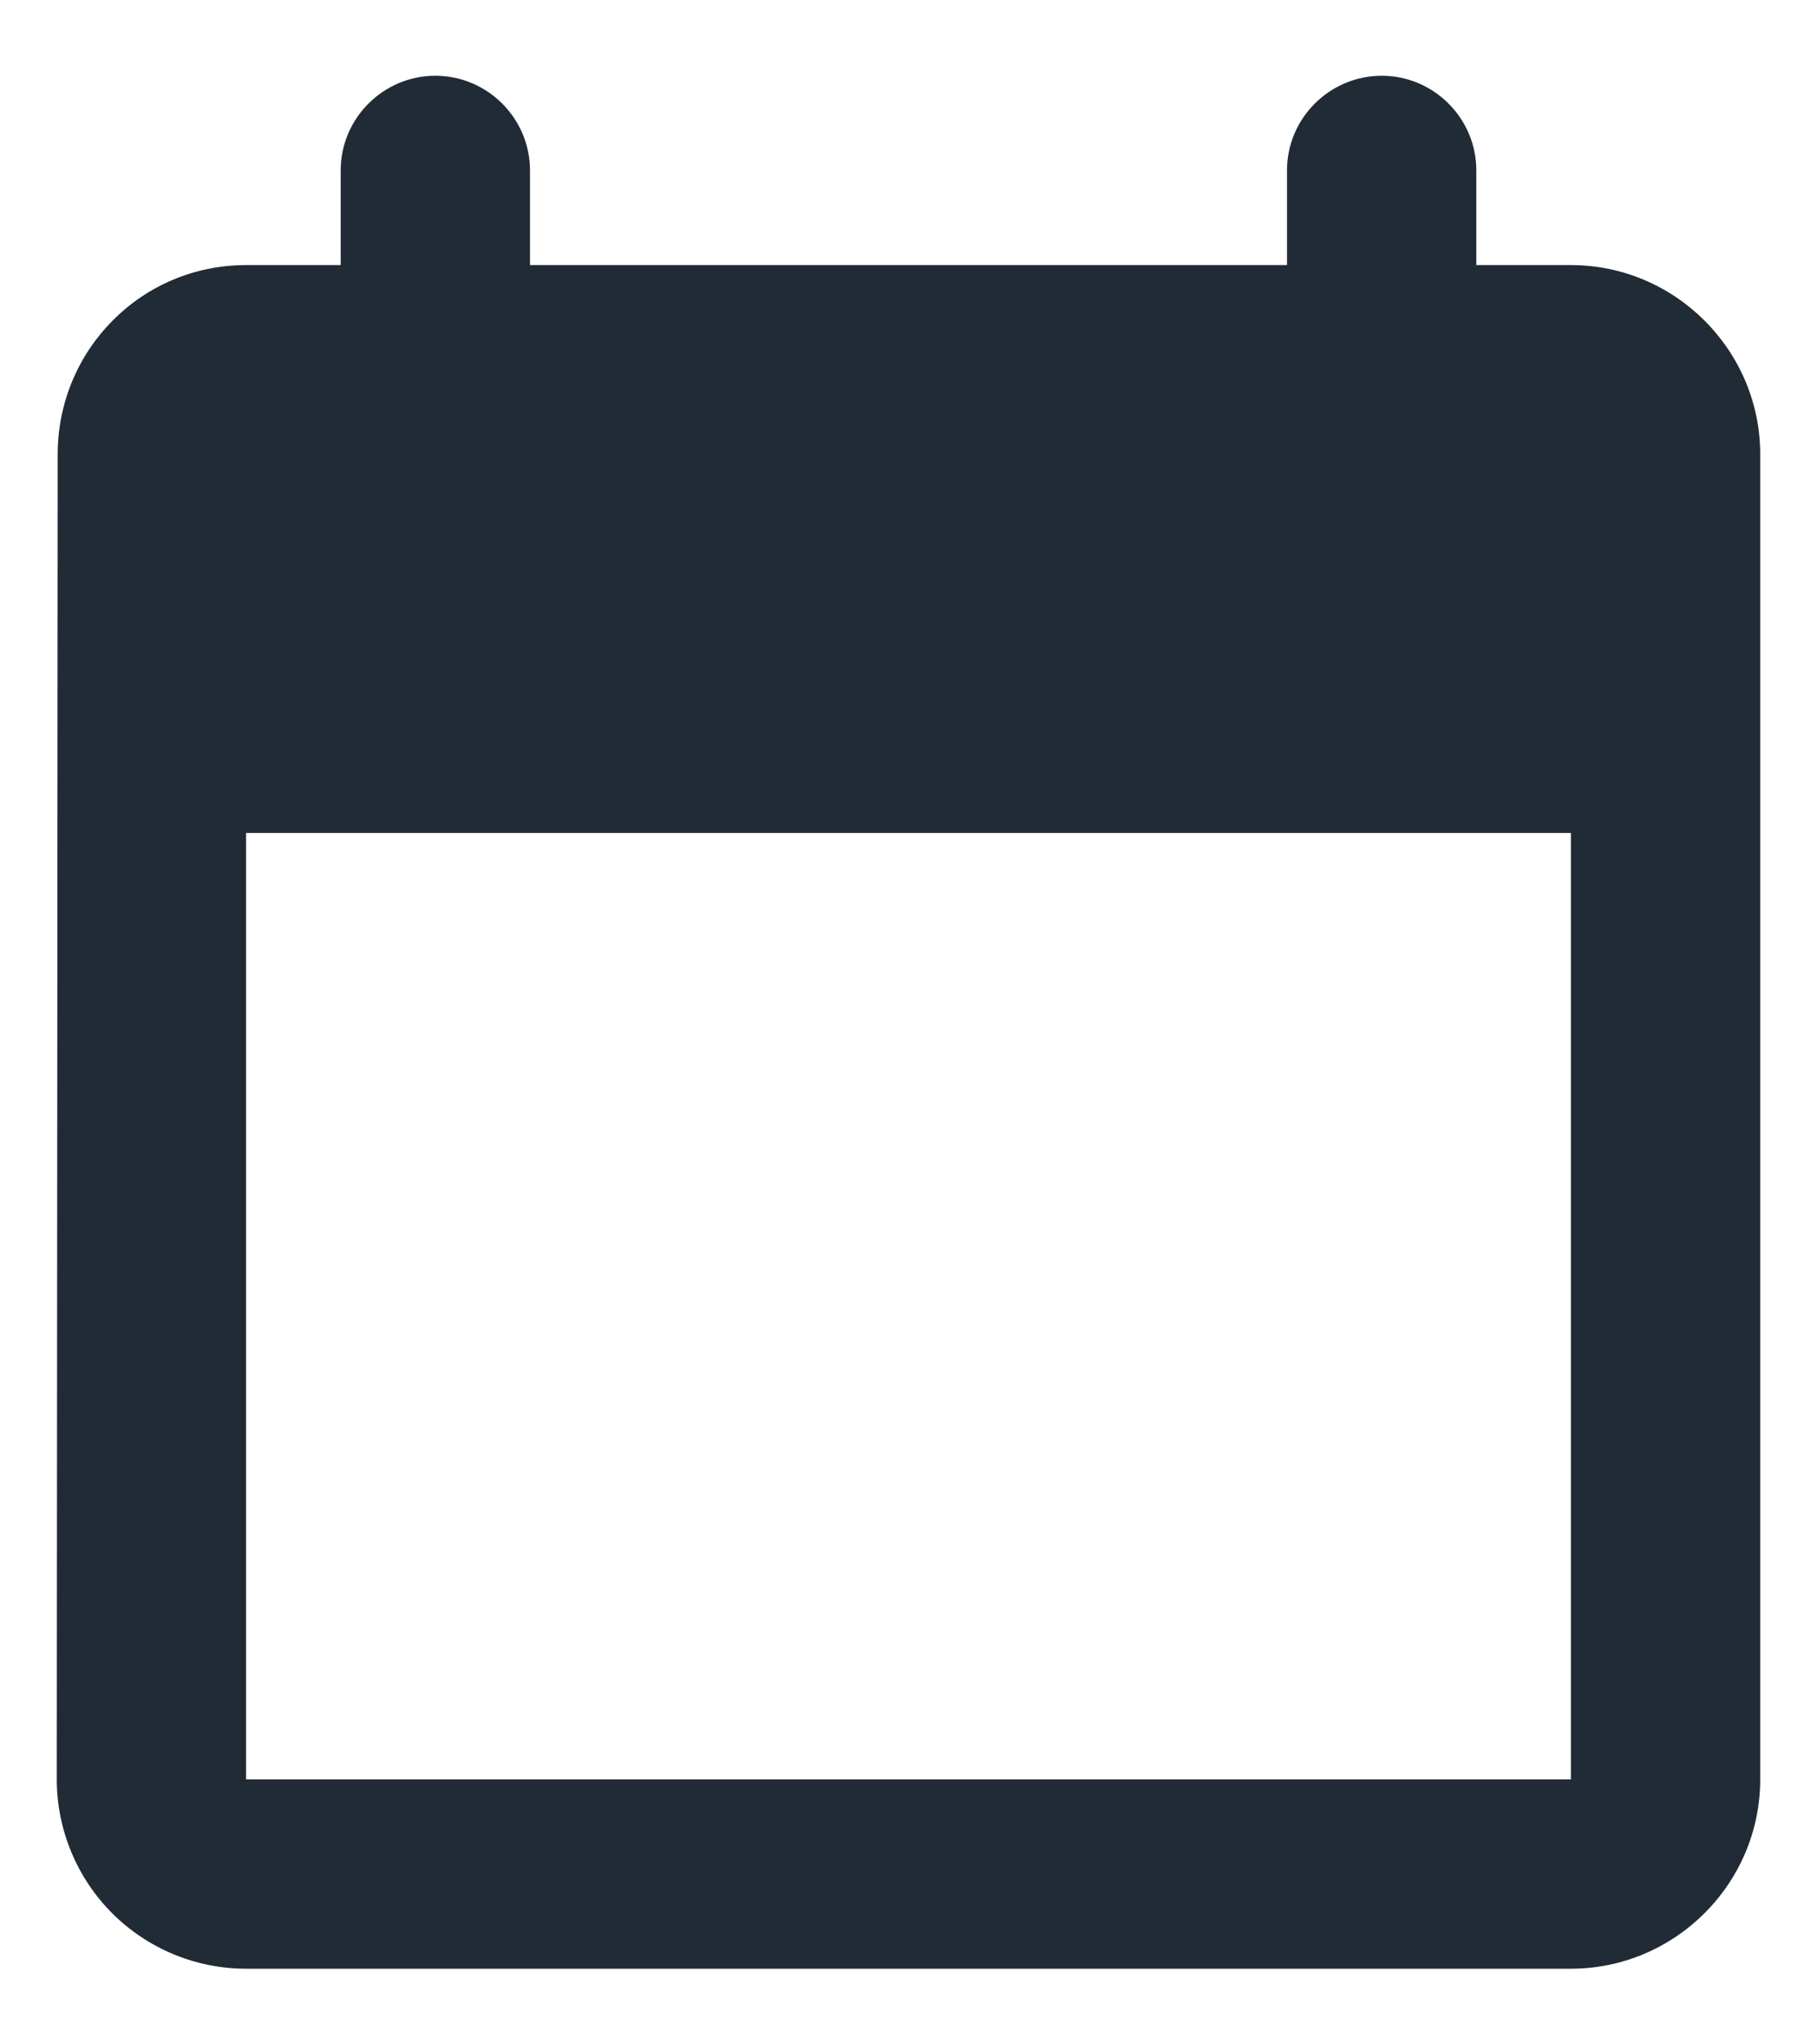<svg width="16" height="18" viewBox="0 0 16 18" fill="none" xmlns="http://www.w3.org/2000/svg">
<path d="M13.833 2.334H13V1.5C13 1.042 12.625 0.667 12.167 0.667C11.708 0.667 11.333 1.042 11.333 1.5V2.334H4.667V1.5C4.667 1.042 4.292 0.667 3.833 0.667C3.375 0.667 3 1.042 3 1.5V2.334H2.167C1.242 2.334 0.508 3.084 0.508 4L0.5 15.667C0.5 16.109 0.676 16.533 0.988 16.846C1.301 17.158 1.725 17.334 2.167 17.334H13.833C14.75 17.334 15.5 16.584 15.5 15.667V4C15.5 3.084 14.75 2.334 13.833 2.334ZM13.833 15.667H2.167V7.334H13.833V15.667Z" fill="#212B36"/>
</svg>
